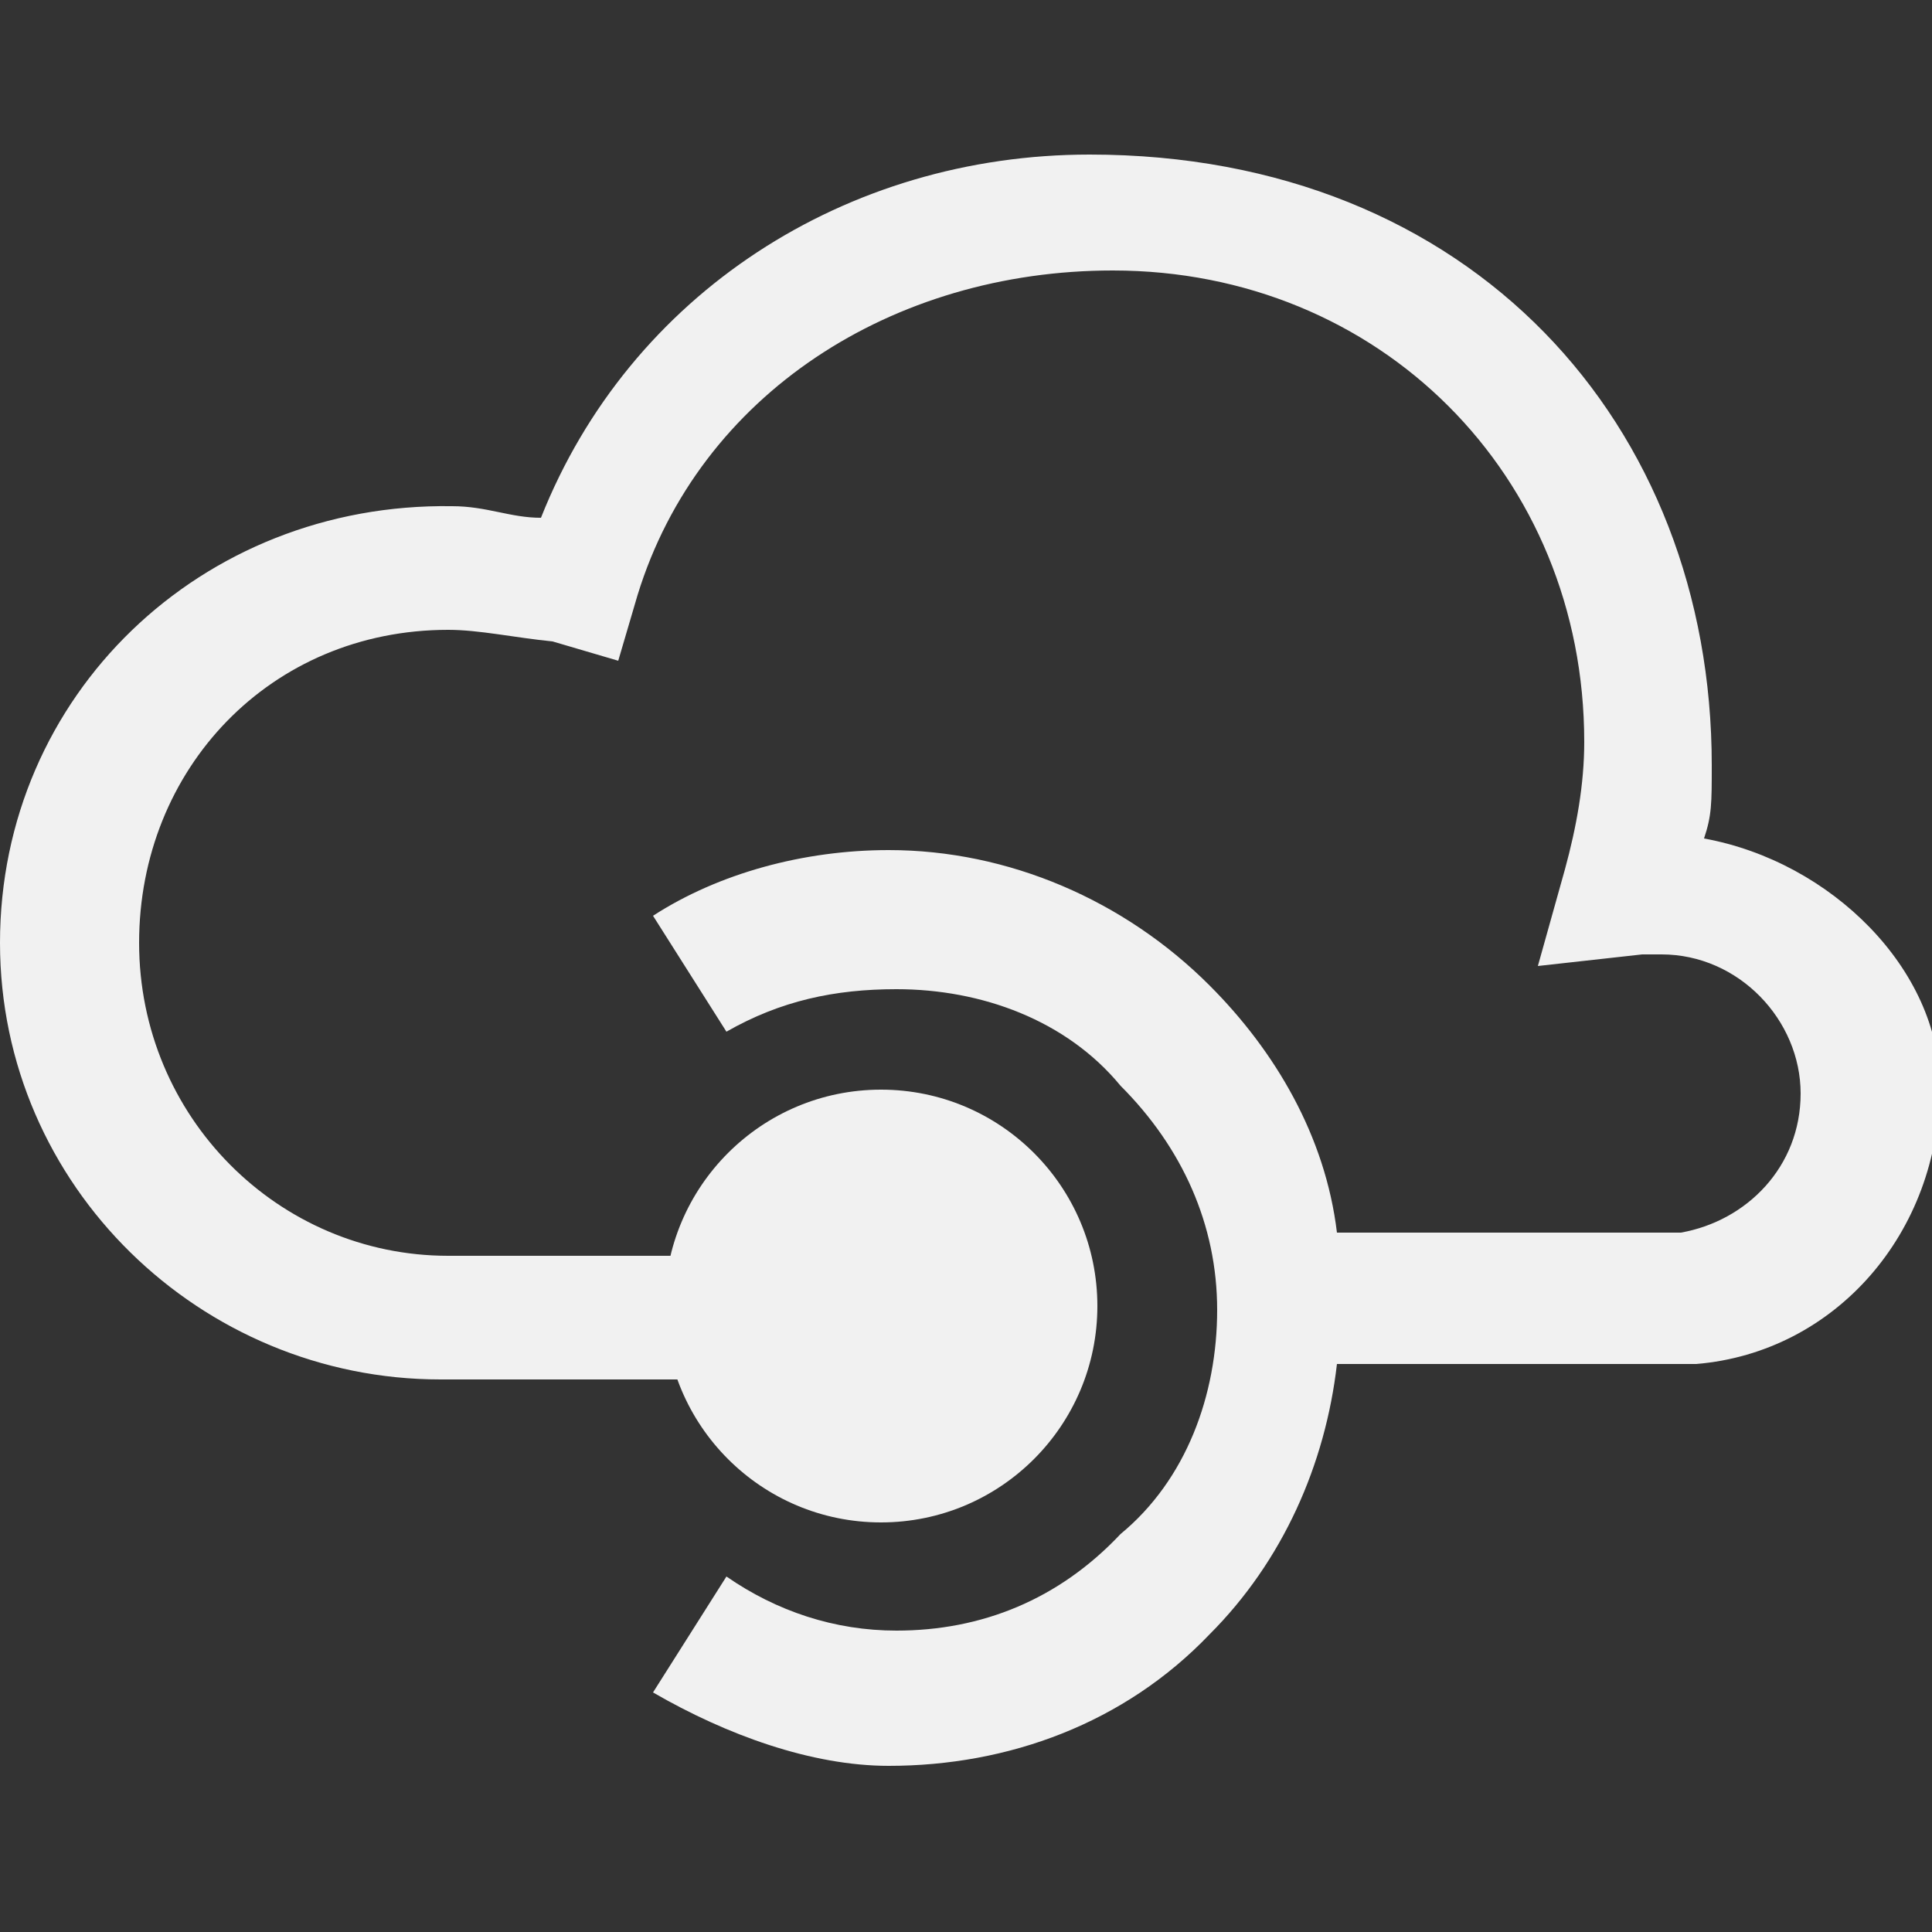 <?xml version="1.0" encoding="utf-8"?>
<!-- Generator: Adobe Illustrator 19.1.0, SVG Export Plug-In . SVG Version: 6.00 Build 0)  -->
<svg version="1.1" id="Layer_1" xmlns="http://www.w3.org/2000/svg" xmlns:xlink="http://www.w3.org/1999/xlink" x="0px" y="0px"
	 viewBox="-280 372 50 50" style="enable-background:new -280 372 50 50;" xml:space="preserve">
<rect x="-280" y="372" width="50" height="50" fill="#333333" stroke="none"/>
<style type="text/css">
	.st0{fill:#f1f1f1;}
</style>
<path class="st0" d="M-259.5,404.5h-8.9l0,0c-4.4,0-8-3.6-8-8.1s3.4-8.1,8-8.1c0.8,0,1.7,0.2,2.7,0.3l1.7,0.5l0.5-1.7
	c1.6-5.2,6.6-8.4,12.3-8.4c6.9,0,12.2,5.3,12.2,12.2c0,1.1-0.2,2.2-0.5,3.3l-0.7,2.5l2.7-0.3c0.2,0,0.3,0,0.5,0c2,0,3.6,1.7,3.6,3.6
	c0,1.9-1.4,3.3-3.1,3.6c0,0-8.6,0-8.9,0c-0.3-2.5-1.6-4.7-3.3-6.4c-2.2-2.2-5.2-3.5-8.3-3.5c-2.2,0-4.4,0.6-6.1,1.7l1.9,3
	c1.4-0.8,2.8-1.1,4.4-1.1c2.2,0,4.4,0.8,5.8,2.5c1.6,1.6,2.5,3.6,2.5,5.8c0,2.2-0.8,4.4-2.5,5.8c-1.6,1.7-3.6,2.5-5.8,2.5
	c-1.6,0-3.1-0.5-4.4-1.4l-1.9,3c1.9,1.1,4.1,1.9,6.1,1.9c3.1,0,6.1-1.1,8.3-3.4c1.9-1.9,3-4.4,3.3-7c0.5,0,9.1,0,9.1,0h0.2
	c3.6-0.3,6.3-3.4,6.3-7.2c0-3-2.8-5.8-6.1-6.4c0.2-0.6,0.2-0.9,0.2-1.9c0-8.8-6.2-15.8-16.1-15.8l0,0c-6.3,0-11.9,3.6-14.2,9.4
	c-0.8,0-1.4-0.3-2.3-0.3c-6.5-0.1-11.7,4.9-11.7,11.3c0,6.3,5.2,11.3,11.4,11.3h9.8L-259.5,404.5z"/>
<circle class="st0" cx="-257.2" cy="405.8" r="5.6"/>
</svg>
